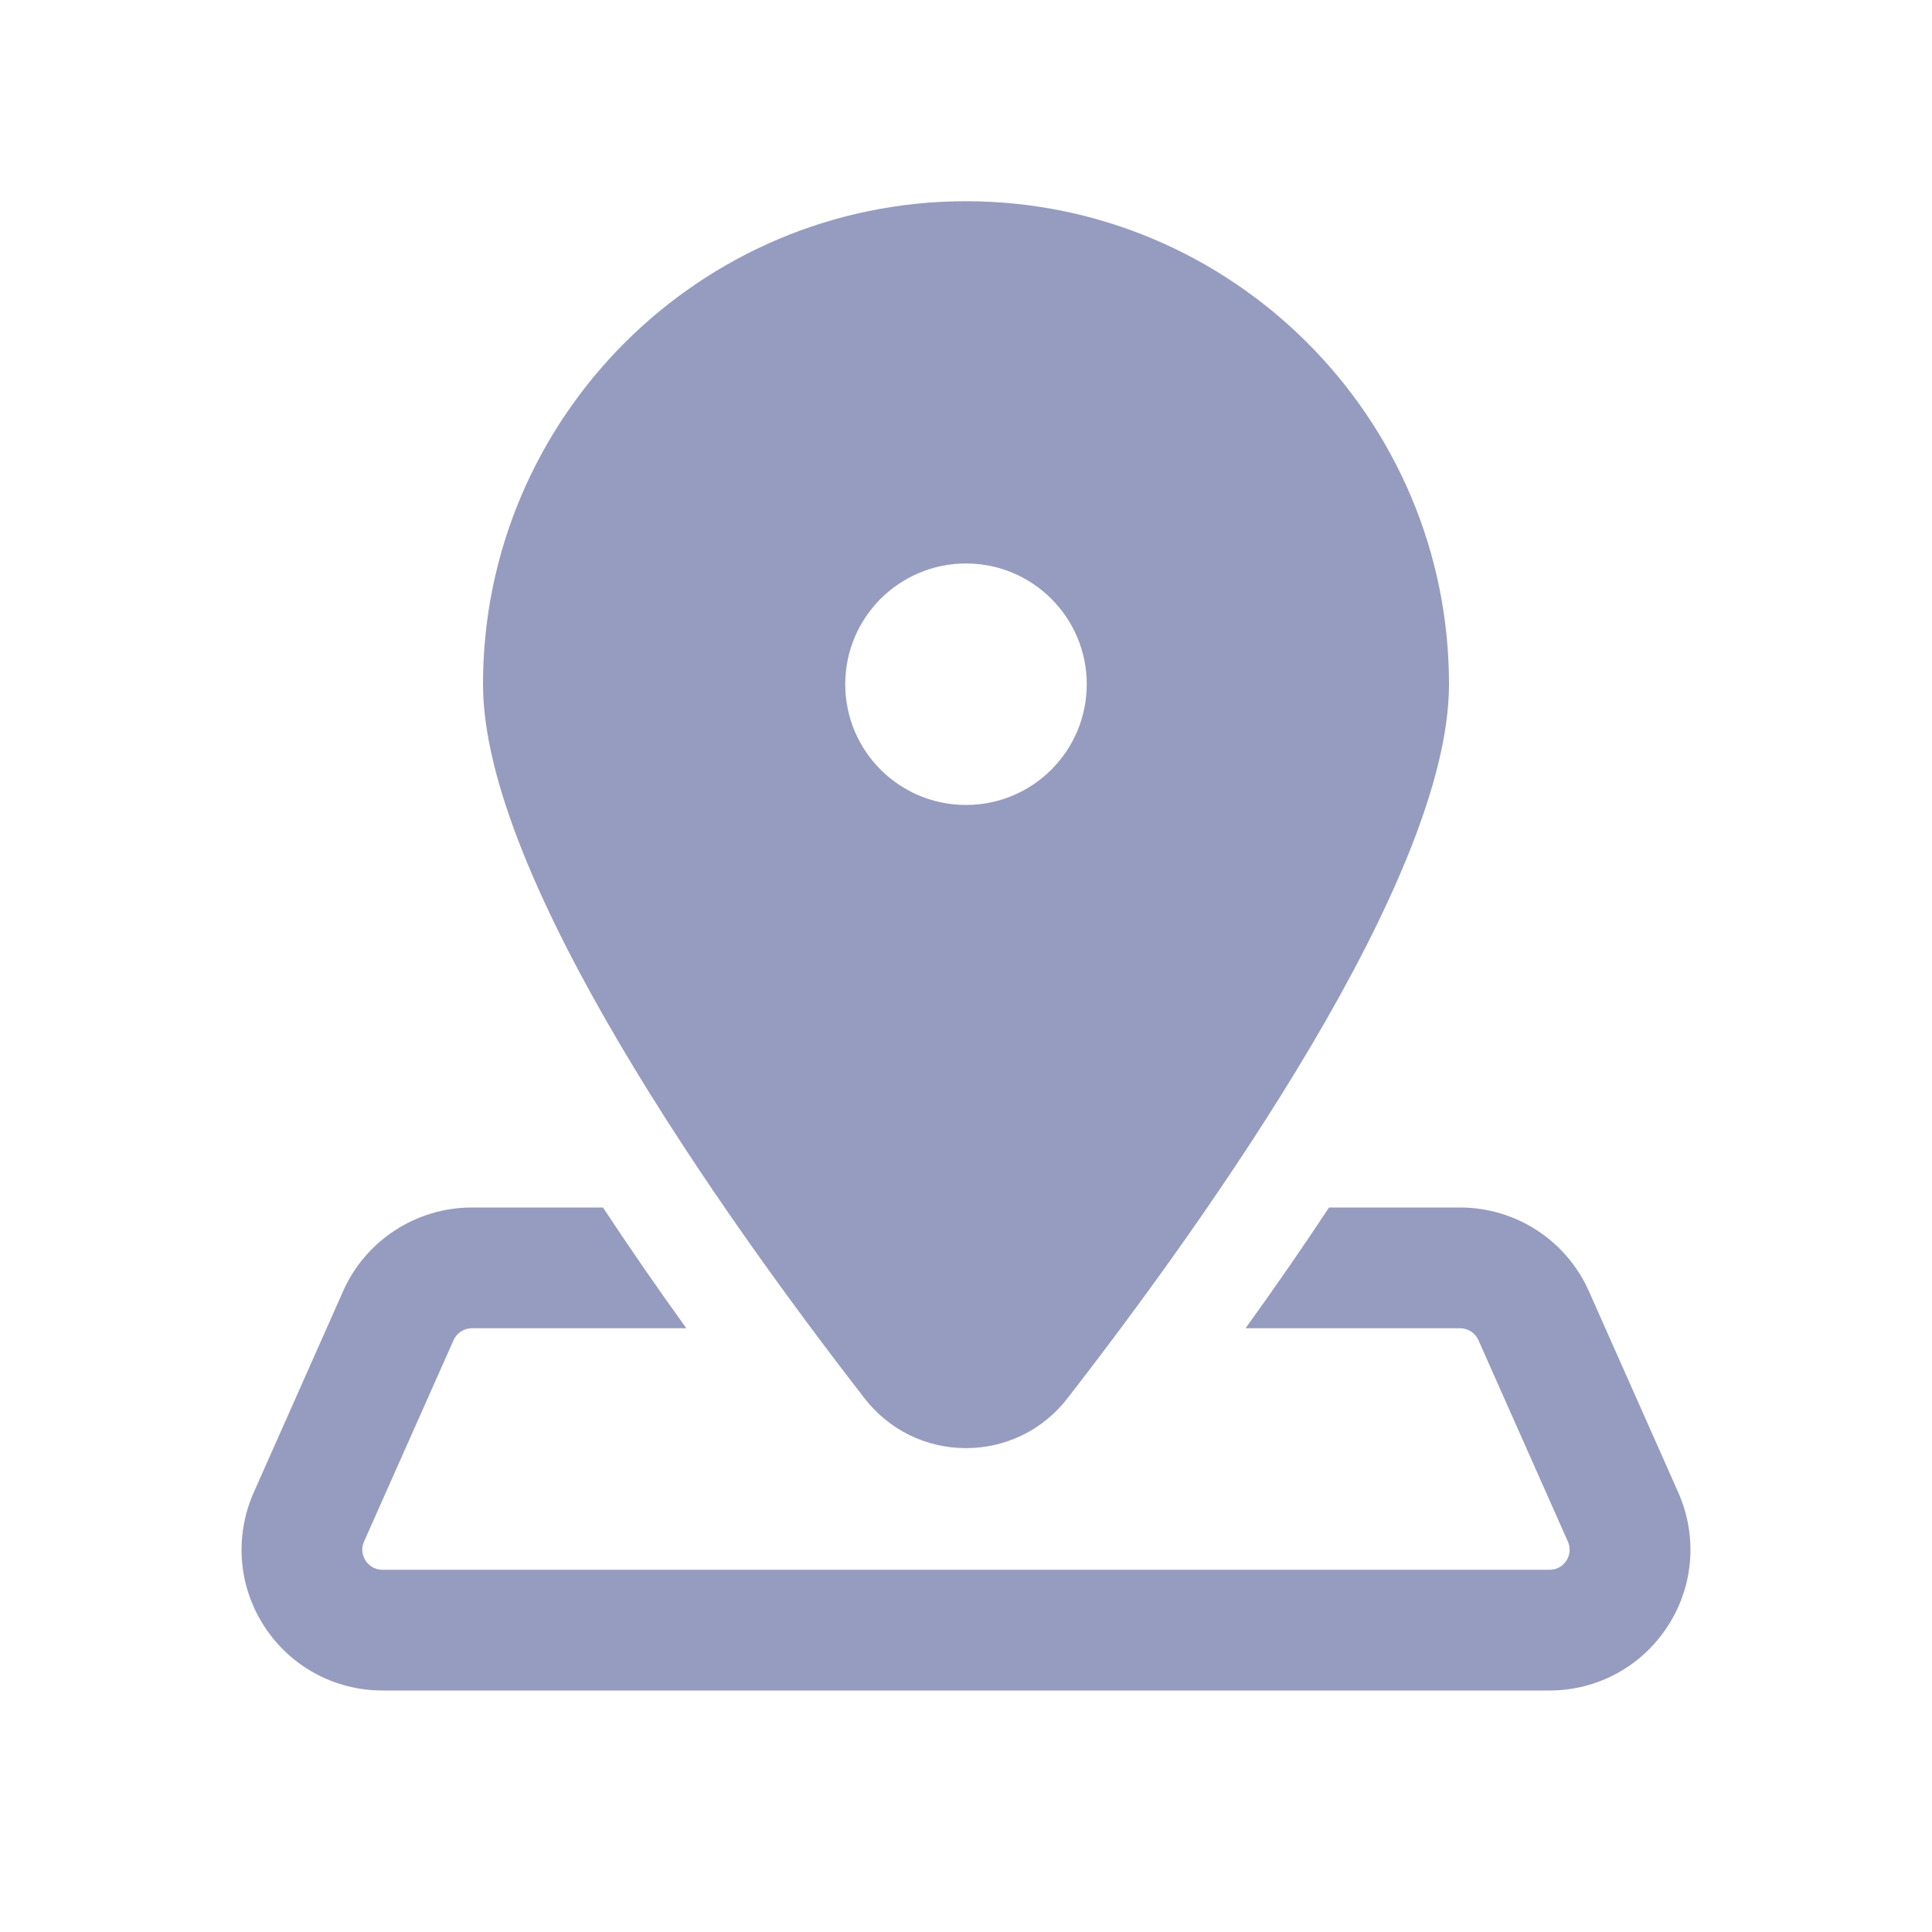 <svg width="20" height="20" viewBox="0 0 20 20" fill="none" xmlns="http://www.w3.org/2000/svg">
<path d="M10 2.083C7.243 2.083 5 4.326 5 7.083C5 9.085 7.475 12.575 8.951 14.477C9.204 14.803 9.587 14.991 10 14.991C10.413 14.991 10.796 14.803 11.049 14.477C12.525 12.575 15 9.085 15 7.083C15 4.326 12.757 2.083 10 2.083ZM10 5.833C10.69 5.833 11.25 6.393 11.25 7.083C11.25 7.774 10.69 8.333 10 8.333C9.309 8.333 8.75 7.774 8.75 7.083C8.75 6.393 9.309 5.833 10 5.833ZM4.885 12.5C4.309 12.5 3.785 12.84 3.552 13.366L2.627 15.449C2.426 15.902 2.466 16.421 2.736 16.836C3.006 17.252 3.464 17.5 3.959 17.5H16.04C16.535 17.5 16.993 17.252 17.263 16.836C17.534 16.421 17.574 15.903 17.373 15.449L16.448 13.366C16.214 12.84 15.691 12.5 15.115 12.5H13.758C13.493 12.902 13.205 13.318 12.894 13.75H15.115C15.197 13.75 15.272 13.798 15.305 13.874L16.23 15.957C16.27 16.047 16.238 16.12 16.215 16.156C16.192 16.191 16.139 16.25 16.041 16.25H3.959C3.861 16.25 3.807 16.19 3.784 16.155C3.761 16.119 3.729 16.047 3.769 15.957L4.695 13.874C4.728 13.799 4.803 13.75 4.885 13.75H7.105C6.794 13.318 6.507 12.902 6.242 12.5H4.885Z" fill="#969CBF"/>
</svg>
